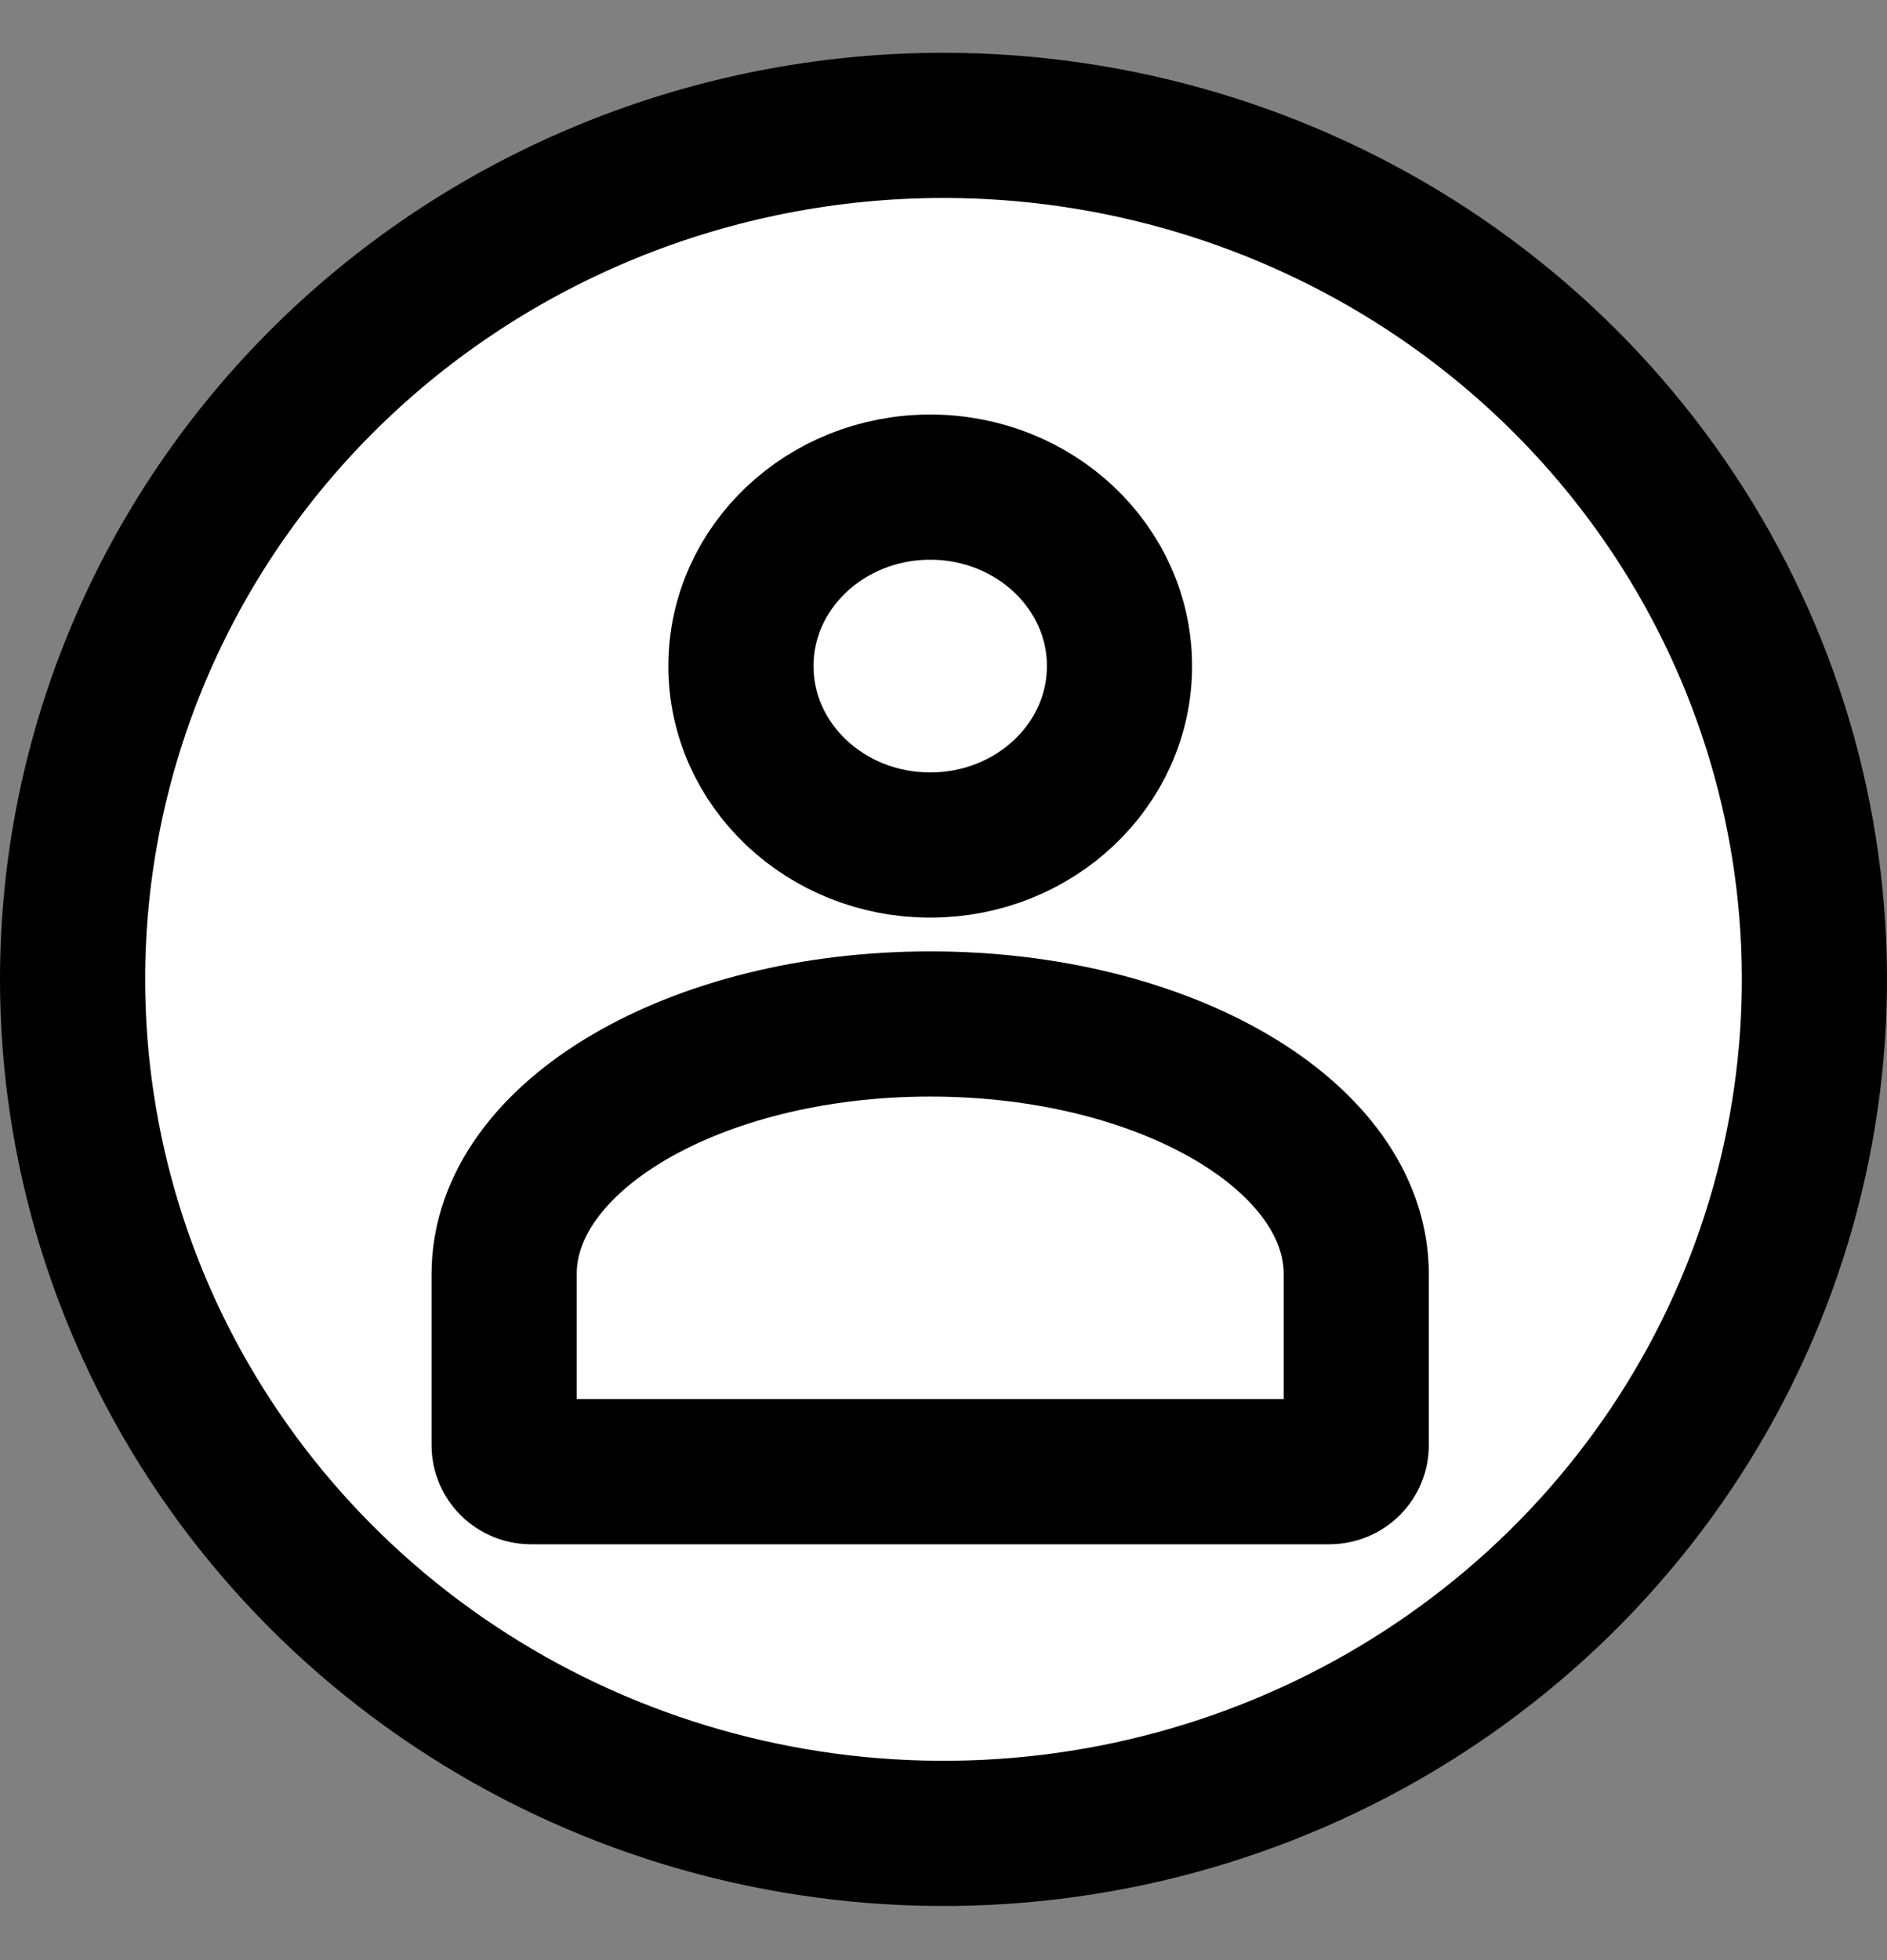 <svg width="26" height="27" viewBox="0 0 26 27" fill="none" xmlns="http://www.w3.org/2000/svg">
<rect x="0" y="0" width="26" height="27" fill="#808080" stroke="none"/>
<path d="M3.018 20.019C1.701 18.085 1 15.813 1 13.491C1 10.377 2.26 7.387 4.508 5.179C6.757 2.971 9.812 1.727 13 1.727C15.377 1.727 17.7 2.42 19.674 3.714C21.648 5.009 23.183 6.848 24.089 8.995C24.995 11.143 25.232 13.504 24.77 15.782C24.308 18.061 23.169 20.156 21.492 21.803C19.815 23.449 17.676 24.573 15.345 25.028C13.013 25.483 10.597 25.249 8.402 24.357C6.207 23.464 4.334 21.954 3.018 20.019Z" fill="white" stroke="black" stroke-width="2"/>
<path d="M18.687 17.551V19.909C18.687 20.004 18.649 20.096 18.58 20.164C18.512 20.232 18.419 20.271 18.322 20.272H7.312C7.215 20.271 7.122 20.232 7.053 20.164C6.985 20.096 6.946 20.004 6.946 19.909V17.551C6.946 15.649 9.575 14.105 12.817 14.105C16.059 14.105 18.687 15.649 18.687 17.551Z" stroke="black" stroke-width="2" stroke-miterlimit="10" stroke-linecap="round"/>
<path d="M12.817 11.64C14.257 11.64 15.425 10.537 15.425 9.175C15.425 7.814 14.257 6.71 12.817 6.71C11.376 6.71 10.209 7.814 10.209 9.175C10.209 10.537 11.376 11.64 12.817 11.64Z" stroke="black" stroke-width="2" stroke-miterlimit="10" stroke-linecap="round"/>
</svg>
